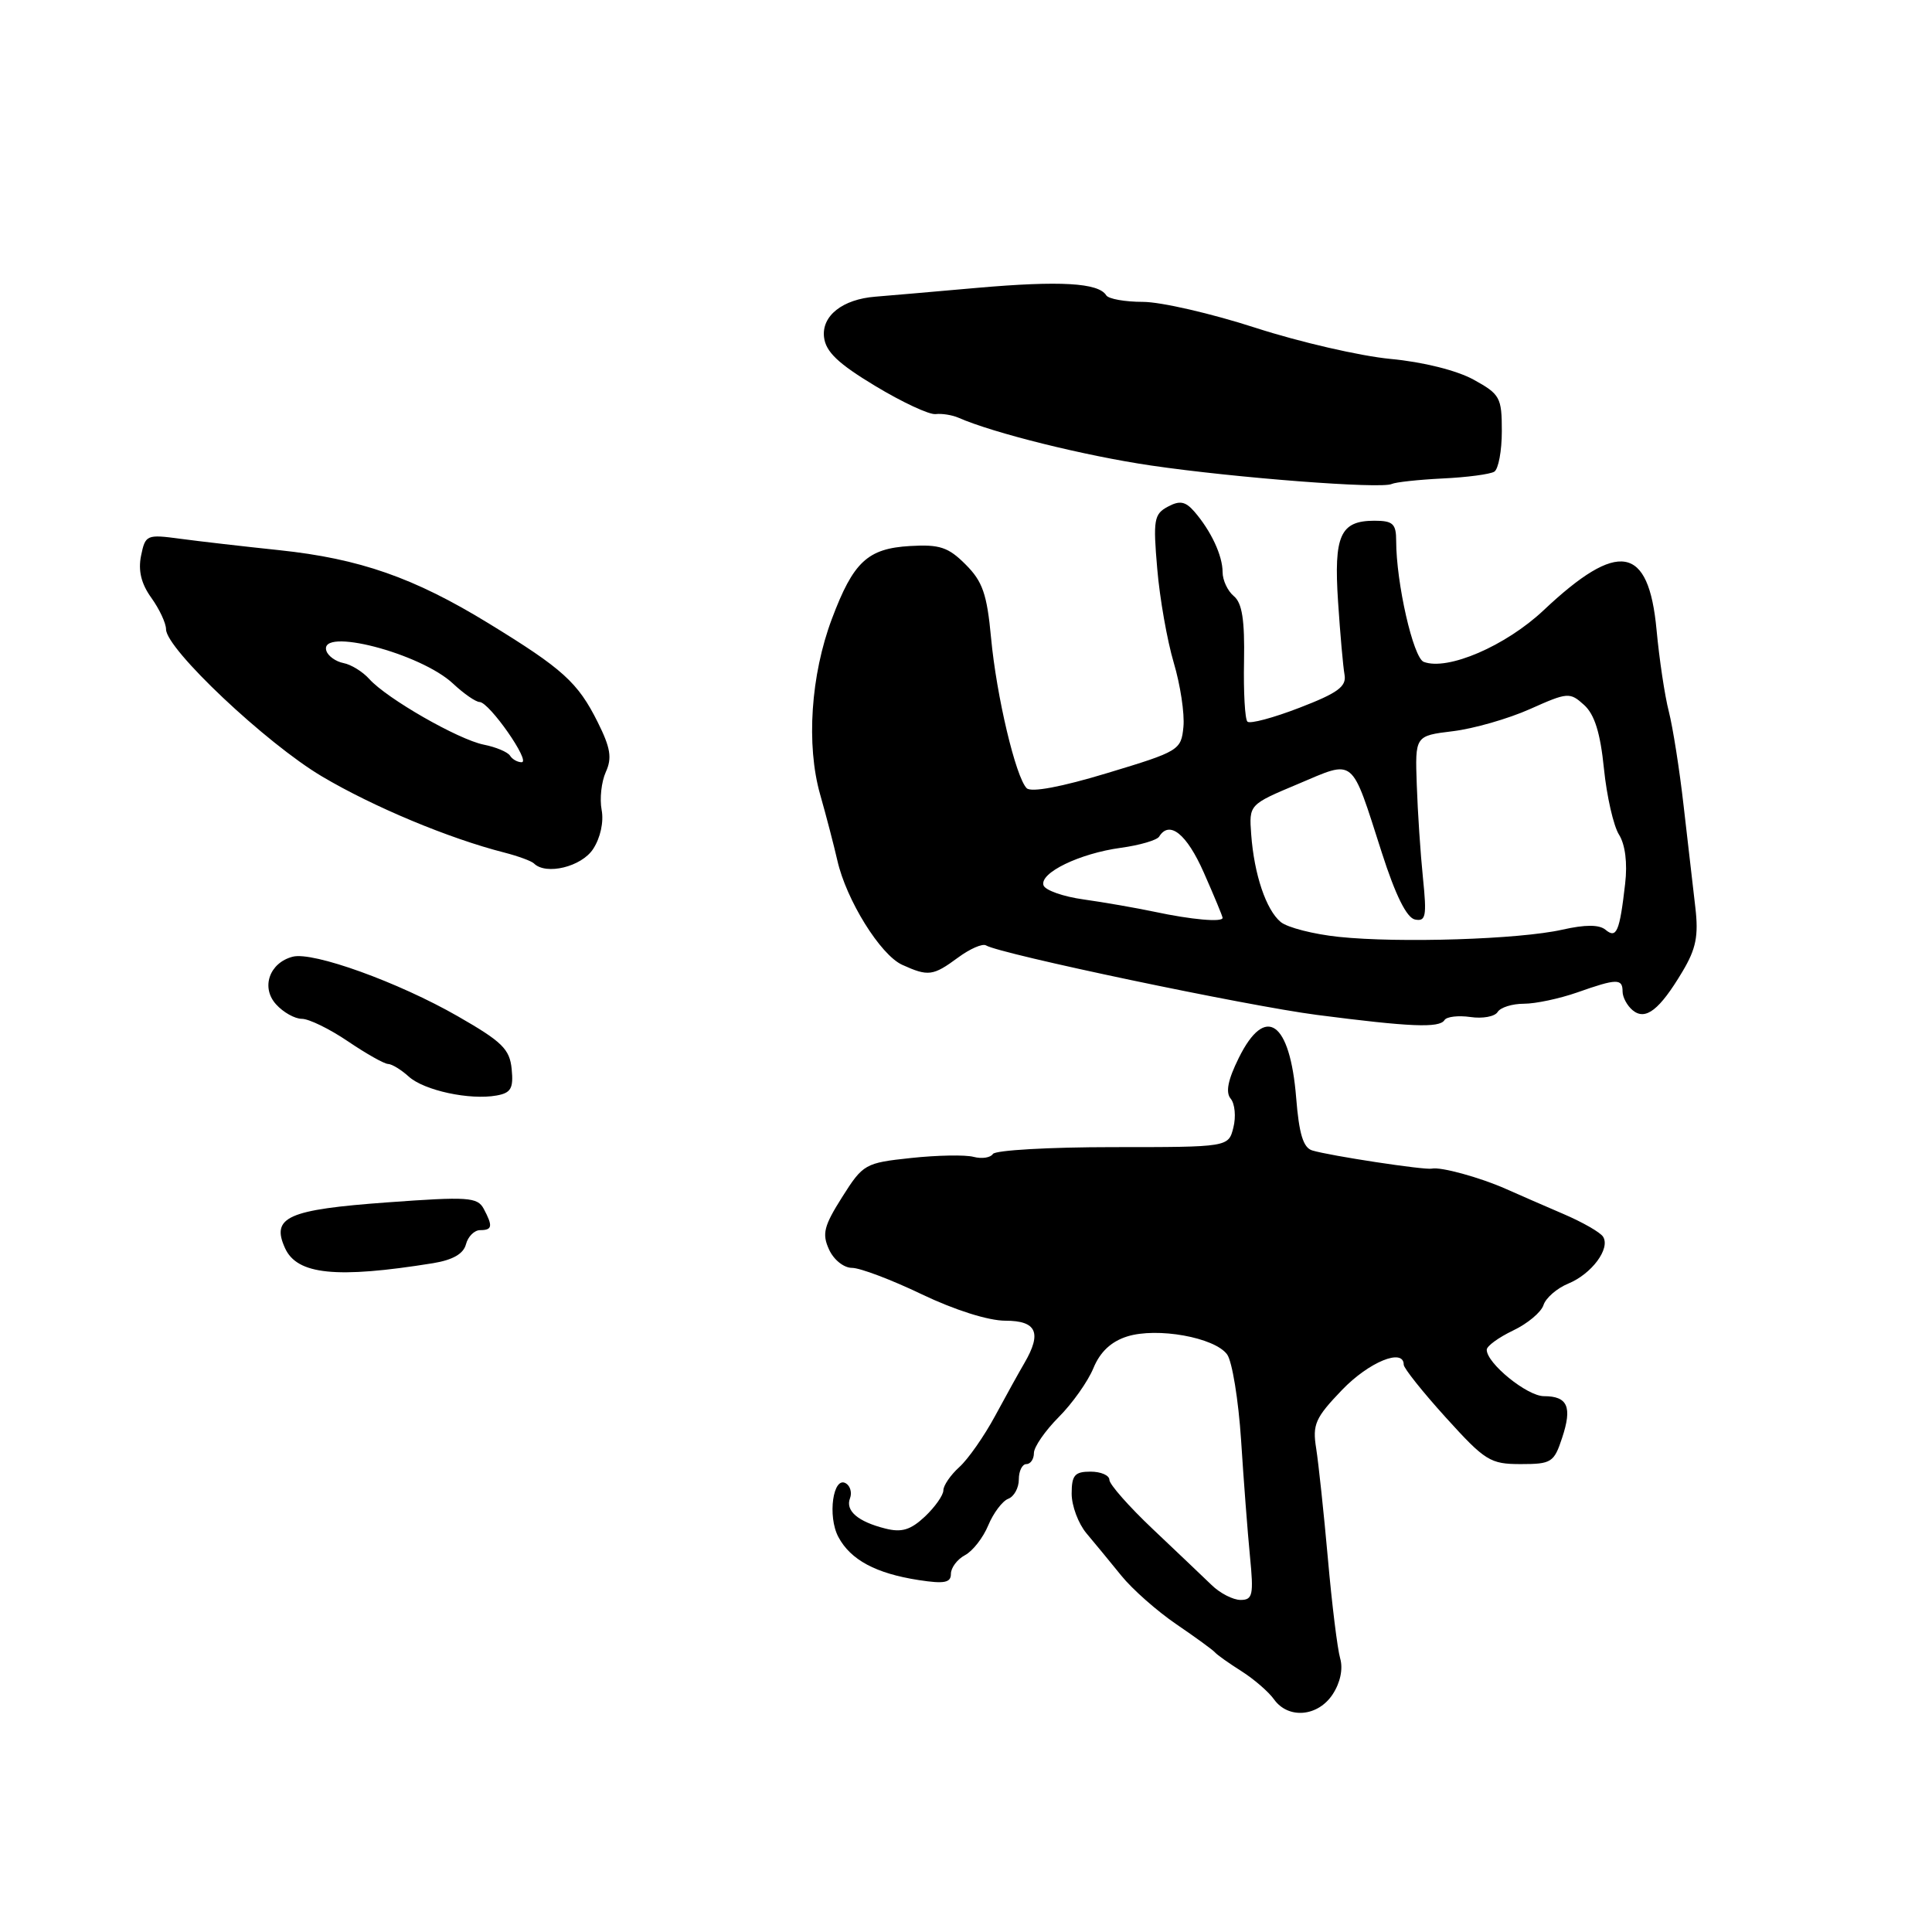 <?xml version="1.0" encoding="UTF-8" standalone="no"?>
<!DOCTYPE svg PUBLIC "-//W3C//DTD SVG 1.1//EN" "http://www.w3.org/Graphics/SVG/1.1/DTD/svg11.dtd" >
<svg xmlns="http://www.w3.org/2000/svg" xmlns:xlink="http://www.w3.org/1999/xlink" version="1.1" viewBox="0 0 256 256">
 <g >
 <path fill="currentColor"
d=" M 176.59 224.50 C 177.60 222.96 177.98 221.13 177.58 219.75 C 177.22 218.51 176.48 212.55 175.95 206.50 C 175.41 200.45 174.71 193.89 174.40 191.92 C 173.89 188.75 174.27 187.88 177.83 184.17 C 181.40 180.46 186.00 178.58 186.00 180.83 C 186.00 181.29 188.51 184.44 191.58 187.83 C 196.79 193.58 197.46 194.00 201.51 194.00 C 205.57 194.00 205.92 193.78 206.99 190.52 C 208.35 186.42 207.73 185.00 204.58 185.00 C 202.36 185.00 197.00 180.65 197.00 178.85 C 197.00 178.36 198.57 177.22 200.49 176.30 C 202.41 175.39 204.22 173.87 204.52 172.93 C 204.82 171.99 206.30 170.70 207.81 170.08 C 210.91 168.80 213.40 165.45 212.42 163.88 C 212.07 163.30 209.69 161.94 207.14 160.85 C 204.59 159.75 201.15 158.26 199.50 157.52 C 196.09 156.01 190.89 154.58 189.71 154.85 C 188.78 155.06 176.22 153.15 173.88 152.44 C 172.69 152.08 172.13 150.26 171.75 145.47 C 170.93 135.30 167.67 133.04 164.14 140.19 C 162.70 143.10 162.37 144.75 163.08 145.59 C 163.63 146.26 163.79 147.98 163.43 149.40 C 162.78 152.00 162.78 152.00 147.45 152.00 C 139.02 152.00 131.87 152.41 131.56 152.91 C 131.25 153.40 130.10 153.58 129.00 153.29 C 127.90 153.00 124.17 153.07 120.72 153.44 C 114.62 154.09 114.36 154.24 111.59 158.62 C 109.17 162.45 108.90 163.49 109.85 165.56 C 110.47 166.93 111.81 168.00 112.90 168.00 C 113.96 168.00 118.12 169.57 122.14 171.50 C 126.51 173.59 130.96 175.00 133.22 175.00 C 137.36 175.00 138.08 176.60 135.74 180.61 C 135.06 181.77 133.31 184.92 131.86 187.61 C 130.41 190.30 128.27 193.36 127.11 194.40 C 125.95 195.45 125.00 196.84 125.00 197.48 C 125.00 198.12 123.90 199.68 122.56 200.95 C 120.66 202.73 119.48 203.09 117.31 202.54 C 113.68 201.63 111.99 200.18 112.63 198.53 C 112.91 197.80 112.67 196.91 112.10 196.56 C 110.39 195.50 109.62 200.91 111.09 203.66 C 112.71 206.70 116.08 208.50 121.75 209.37 C 125.13 209.89 126.00 209.72 126.00 208.55 C 126.00 207.73 126.84 206.62 127.86 206.07 C 128.89 205.53 130.28 203.74 130.95 202.11 C 131.63 200.48 132.82 198.90 133.59 198.60 C 134.37 198.31 135.00 197.15 135.00 196.03 C 135.00 194.91 135.45 194.00 136.00 194.00 C 136.55 194.00 137.00 193.34 137.00 192.53 C 137.00 191.73 138.48 189.59 140.28 187.78 C 142.08 185.98 144.15 183.06 144.88 181.29 C 145.77 179.13 147.23 177.76 149.35 177.09 C 153.32 175.84 160.95 177.21 162.60 179.47 C 163.27 180.39 164.10 185.50 164.45 190.82 C 164.79 196.14 165.32 203.09 165.63 206.25 C 166.13 211.34 165.99 212.00 164.38 212.00 C 163.39 212.00 161.65 211.11 160.54 210.02 C 159.42 208.94 155.91 205.60 152.75 202.61 C 149.59 199.62 147.00 196.68 147.00 196.09 C 147.00 195.49 145.88 195.00 144.50 195.00 C 142.41 195.00 142.00 195.47 142.00 197.92 C 142.00 199.52 142.88 201.88 143.96 203.17 C 145.04 204.45 147.12 206.98 148.58 208.78 C 150.04 210.59 153.32 213.48 155.87 215.22 C 158.41 216.95 160.72 218.63 161.00 218.96 C 161.28 219.28 162.85 220.40 164.50 221.44 C 166.15 222.49 168.09 224.16 168.81 225.17 C 170.70 227.82 174.64 227.48 176.59 224.50 Z  M 57.38 167.38 C 60.00 166.95 61.41 166.14 61.74 164.88 C 62.01 163.84 62.86 163.00 63.62 163.00 C 65.24 163.00 65.33 162.48 64.09 160.16 C 63.26 158.63 62.01 158.54 51.34 159.32 C 38.11 160.28 35.89 161.27 37.77 165.39 C 39.37 168.91 44.58 169.44 57.38 167.38 Z  M 67.80 141.66 C 67.54 139.01 66.54 138.03 60.66 134.66 C 52.80 130.15 41.47 126.06 38.78 126.77 C 35.70 127.57 34.55 130.85 36.58 133.08 C 37.53 134.14 39.07 135.00 40.00 135.00 C 40.94 135.00 43.68 136.34 46.10 137.98 C 48.52 139.62 50.91 140.97 51.42 140.98 C 51.93 140.99 53.17 141.75 54.17 142.66 C 56.21 144.50 62.26 145.80 65.80 145.16 C 67.71 144.82 68.05 144.21 67.80 141.66 Z  M 191.40 135.17 C 191.68 134.71 193.23 134.53 194.84 134.76 C 196.45 135.00 198.07 134.70 198.44 134.10 C 198.81 133.49 200.38 133.00 201.93 133.00 C 203.48 133.00 206.66 132.32 209.00 131.50 C 214.24 129.65 215.00 129.64 215.00 131.38 C 215.00 132.14 215.60 133.25 216.33 133.86 C 218.04 135.28 219.90 133.83 222.94 128.73 C 224.74 125.72 225.08 124.00 224.64 120.23 C 224.34 117.63 223.64 111.58 223.09 106.79 C 222.55 102.00 221.66 96.37 221.13 94.29 C 220.59 92.21 219.86 87.32 219.50 83.44 C 218.45 72.22 214.44 71.53 204.54 80.86 C 199.52 85.59 191.81 88.91 188.65 87.70 C 187.26 87.16 185.00 77.23 185.00 71.67 C 185.00 69.40 184.57 69.00 182.12 69.00 C 177.59 69.00 176.72 70.94 177.30 79.73 C 177.58 84.00 177.97 88.37 178.16 89.42 C 178.43 90.97 177.26 91.83 172.19 93.78 C 168.72 95.12 165.62 95.95 165.29 95.62 C 164.96 95.30 164.76 91.70 164.84 87.63 C 164.94 82.16 164.59 79.90 163.49 78.99 C 162.67 78.31 162.00 76.88 162.00 75.81 C 162.00 73.61 160.46 70.33 158.25 67.78 C 157.07 66.43 156.32 66.29 154.74 67.14 C 152.91 68.12 152.78 68.89 153.34 75.36 C 153.67 79.29 154.66 84.89 155.53 87.82 C 156.40 90.74 156.98 94.56 156.81 96.31 C 156.51 99.40 156.25 99.56 146.74 102.43 C 140.64 104.28 136.63 105.03 136.04 104.44 C 134.59 102.98 132.04 92.25 131.32 84.51 C 130.78 78.72 130.20 77.04 127.95 74.80 C 125.66 72.50 124.51 72.12 120.58 72.35 C 114.96 72.68 113.07 74.44 110.23 82.00 C 107.43 89.44 106.81 98.70 108.67 105.26 C 109.49 108.14 110.51 112.08 110.95 114.00 C 112.13 119.24 116.65 126.52 119.54 127.84 C 123.00 129.41 123.63 129.33 126.95 126.88 C 128.52 125.72 130.19 124.99 130.65 125.27 C 132.57 126.42 165.23 133.28 174.50 134.48 C 186.87 136.08 190.73 136.24 191.40 135.17 Z  M 78.59 112.50 C 79.56 111.02 80.02 108.90 79.72 107.32 C 79.44 105.84 79.69 103.59 80.27 102.30 C 81.12 100.44 80.90 99.09 79.20 95.69 C 76.57 90.42 74.59 88.63 64.73 82.59 C 54.85 76.54 47.67 74.03 37.00 72.90 C 32.33 72.41 26.42 71.73 23.89 71.39 C 19.43 70.79 19.26 70.86 18.69 73.64 C 18.29 75.61 18.71 77.35 20.05 79.21 C 21.12 80.70 22.00 82.58 22.00 83.38 C 22.00 85.98 35.29 98.52 42.68 102.89 C 49.48 106.92 59.49 111.10 66.83 112.97 C 68.66 113.44 70.42 114.09 70.75 114.41 C 72.34 116.00 77.05 114.86 78.59 112.50 Z  M 191.16 63.40 C 194.37 63.25 197.45 62.84 198.00 62.50 C 198.55 62.16 199.00 59.74 199.00 57.13 C 199.00 52.66 198.77 52.24 195.25 50.30 C 193.02 49.08 188.56 47.96 184.25 47.56 C 180.26 47.18 172.22 45.33 166.38 43.44 C 160.55 41.55 153.82 40.00 151.45 40.00 C 149.07 40.00 146.88 39.61 146.58 39.13 C 145.56 37.47 140.46 37.18 129.50 38.14 C 123.45 38.68 117.38 39.20 116.00 39.31 C 111.64 39.65 108.85 41.85 109.19 44.69 C 109.42 46.62 111.07 48.19 115.97 51.14 C 119.53 53.29 123.13 54.97 123.97 54.87 C 124.81 54.77 126.17 54.99 127.00 55.35 C 131.64 57.39 143.78 60.40 152.50 61.68 C 163.67 63.32 183.01 64.81 184.41 64.13 C 184.91 63.89 187.94 63.56 191.16 63.40 Z  M 177.40 124.14 C 174.05 123.79 170.58 122.90 169.70 122.17 C 167.76 120.56 166.18 115.87 165.79 110.56 C 165.50 106.61 165.50 106.61 172.00 103.88 C 179.63 100.66 178.96 100.11 183.10 112.99 C 184.91 118.63 186.39 121.61 187.49 121.84 C 188.93 122.13 189.07 121.42 188.55 116.34 C 188.22 113.13 187.85 107.58 187.73 104.00 C 187.50 97.50 187.50 97.50 192.50 96.89 C 195.25 96.56 199.85 95.24 202.72 93.96 C 207.73 91.72 208.01 91.70 209.90 93.41 C 211.29 94.67 212.05 97.10 212.53 101.84 C 212.90 105.50 213.80 109.45 214.53 110.60 C 215.35 111.91 215.66 114.35 215.34 117.10 C 214.61 123.47 214.20 124.41 212.74 123.20 C 211.90 122.50 210.06 122.50 207.00 123.19 C 201.33 124.47 185.41 124.98 177.40 124.14 Z  M 153.00 120.82 C 150.53 120.30 146.29 119.56 143.58 119.18 C 140.88 118.81 138.49 117.96 138.27 117.31 C 137.72 115.67 143.03 113.09 148.51 112.34 C 151.01 112.00 153.29 111.33 153.59 110.86 C 154.95 108.65 157.24 110.48 159.51 115.62 C 160.88 118.72 162.00 121.42 162.00 121.62 C 162.00 122.23 157.87 121.86 153.00 120.82 Z  M 67.58 100.13 C 67.28 99.65 65.72 98.99 64.10 98.67 C 60.72 97.99 51.25 92.56 48.93 89.97 C 48.06 89.00 46.52 88.05 45.51 87.86 C 44.50 87.66 43.48 86.94 43.25 86.25 C 42.18 83.03 55.74 86.54 60.05 90.60 C 61.46 91.92 63.03 93.01 63.55 93.02 C 64.84 93.05 70.39 101.00 69.12 101.00 C 68.57 101.00 67.88 100.61 67.58 100.13 Z "/>
</g>
</svg>